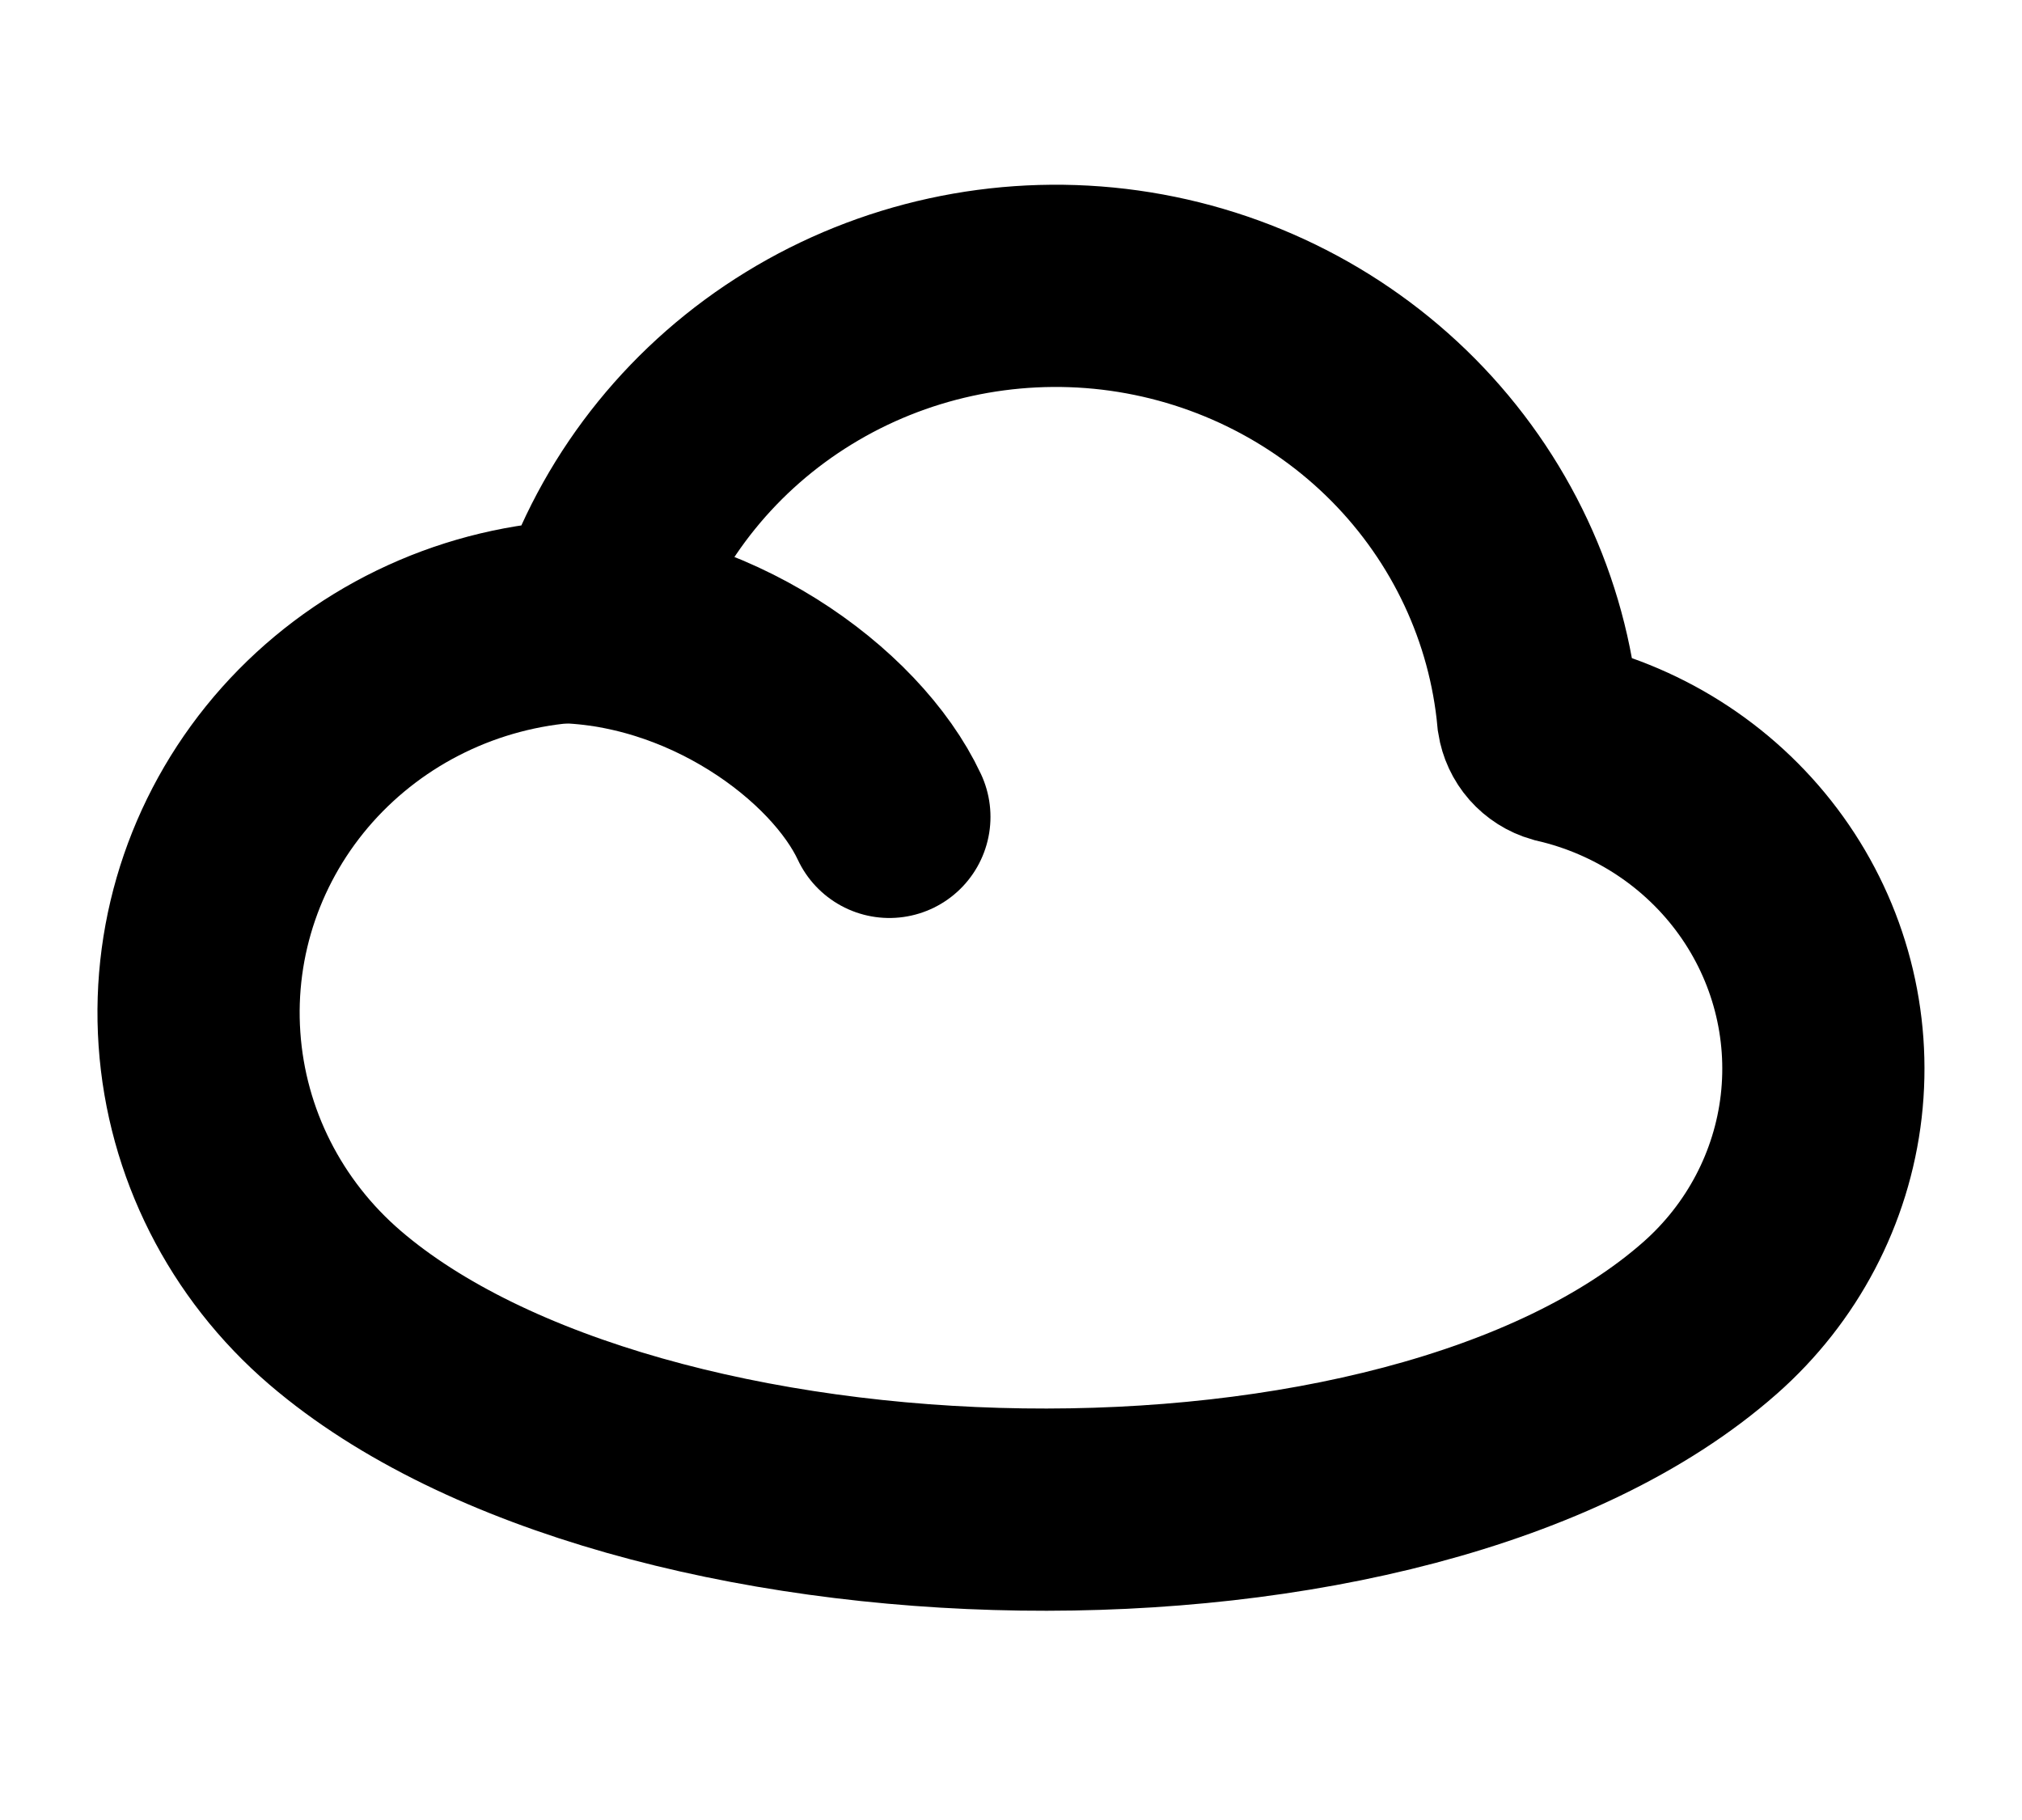 <svg width="20" height="18" viewBox="0 0 20 18" fill="none"
    xmlns="http://www.w3.org/2000/svg">
    <path d="M15.429 7.341C15.373 7.325 15.323 7.293 15.285 7.25C15.247 7.207 15.223 7.154 15.214 7.098C15.115 6.028 14.644 5.024 13.881 4.253C13.117 3.482 12.107 2.991 11.019 2.861C9.931 2.732 8.831 2.972 7.902 3.542C6.972 4.112 6.271 4.977 5.913 5.993C5.889 6.04 5.852 6.08 5.807 6.107C5.761 6.135 5.708 6.148 5.654 6.147C5.136 6.181 4.629 6.315 4.164 6.541C3.698 6.767 3.283 7.081 2.941 7.464C2.251 8.238 1.902 9.25 1.973 10.276C2.043 11.302 2.526 12.258 3.316 12.935C6.285 15.479 13.918 15.675 16.914 13.035C17.529 12.493 17.921 11.748 18.014 10.942C18.107 10.135 17.895 9.323 17.419 8.66C16.942 7.996 16.234 7.527 15.429 7.341Z" stroke="currentColor" stroke-width="2"/>
    <path d="M5.47 6.151C6.999 6.151 8.366 7.159 8.797 8.079" stroke="currentColor" stroke-width="2" stroke-linecap="round"/>
</svg>
